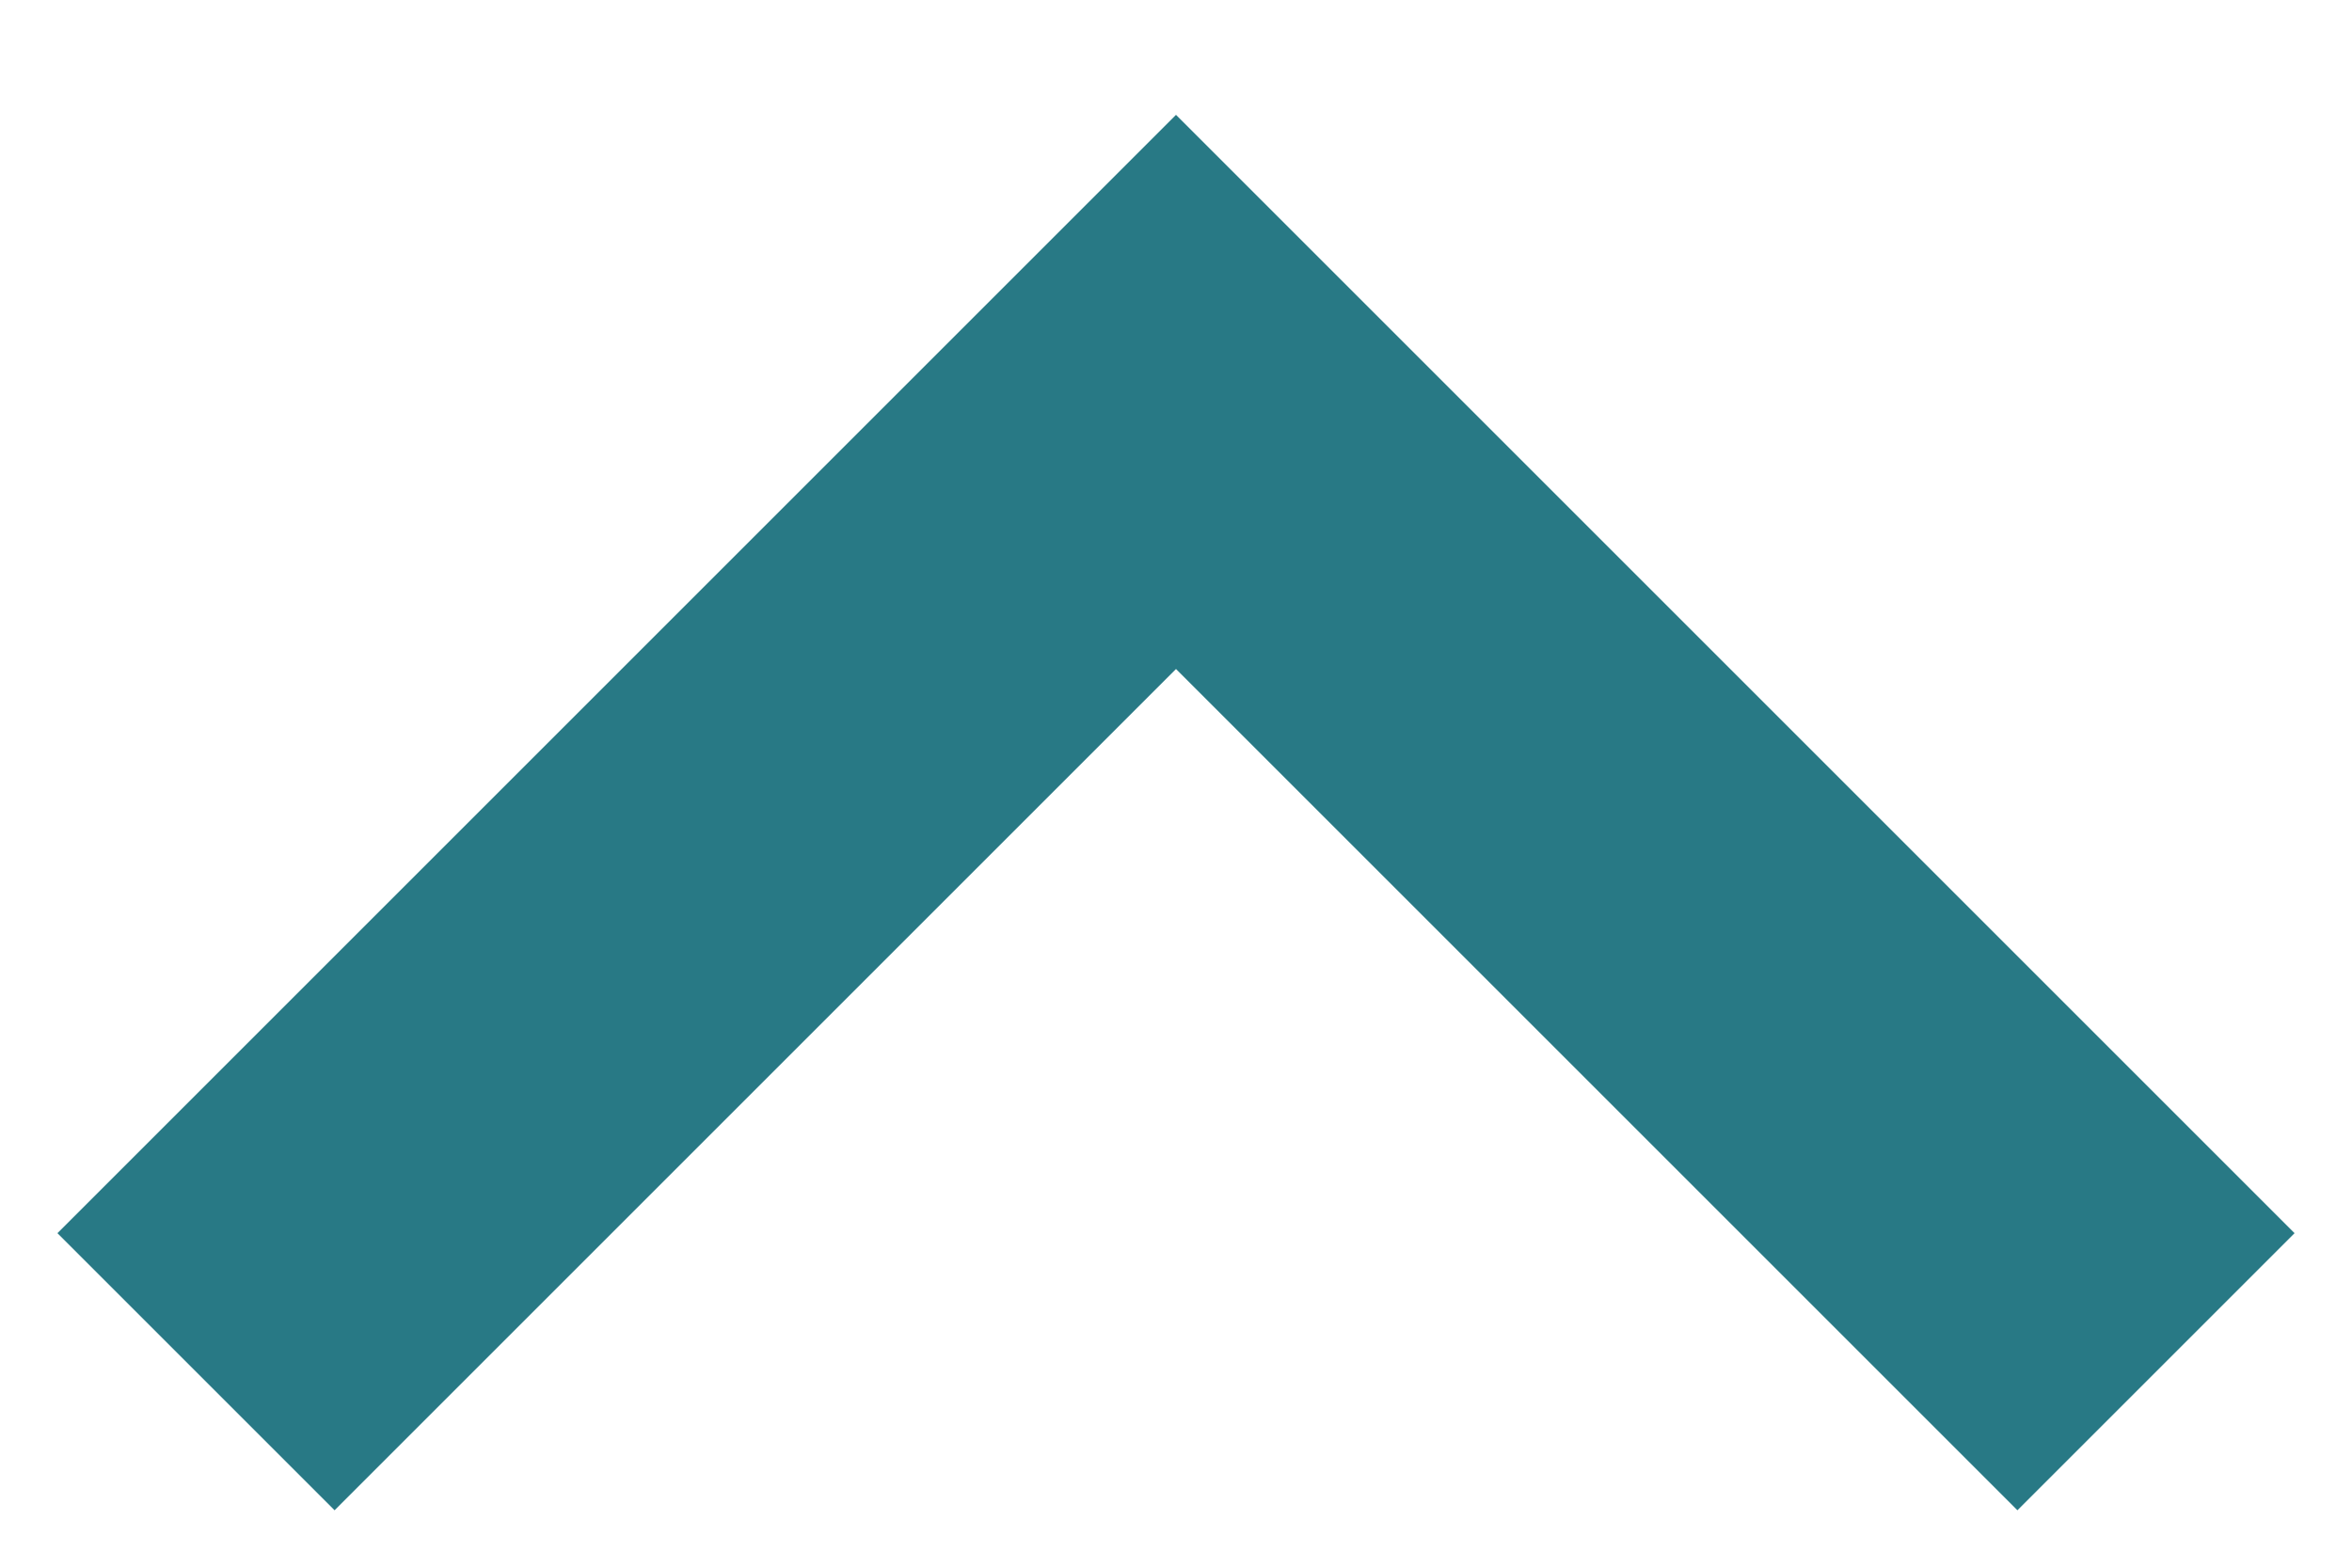 <svg width="12" height="8" viewBox="0 0 12 8" fill="none" xmlns="http://www.w3.org/2000/svg">
<path d="M1.707 7.707L6 3.414L10.293 7.707L11.707 6.293L6 0.586L0.293 6.293L1.707 7.707Z" fill="#287985"/>
</svg>
